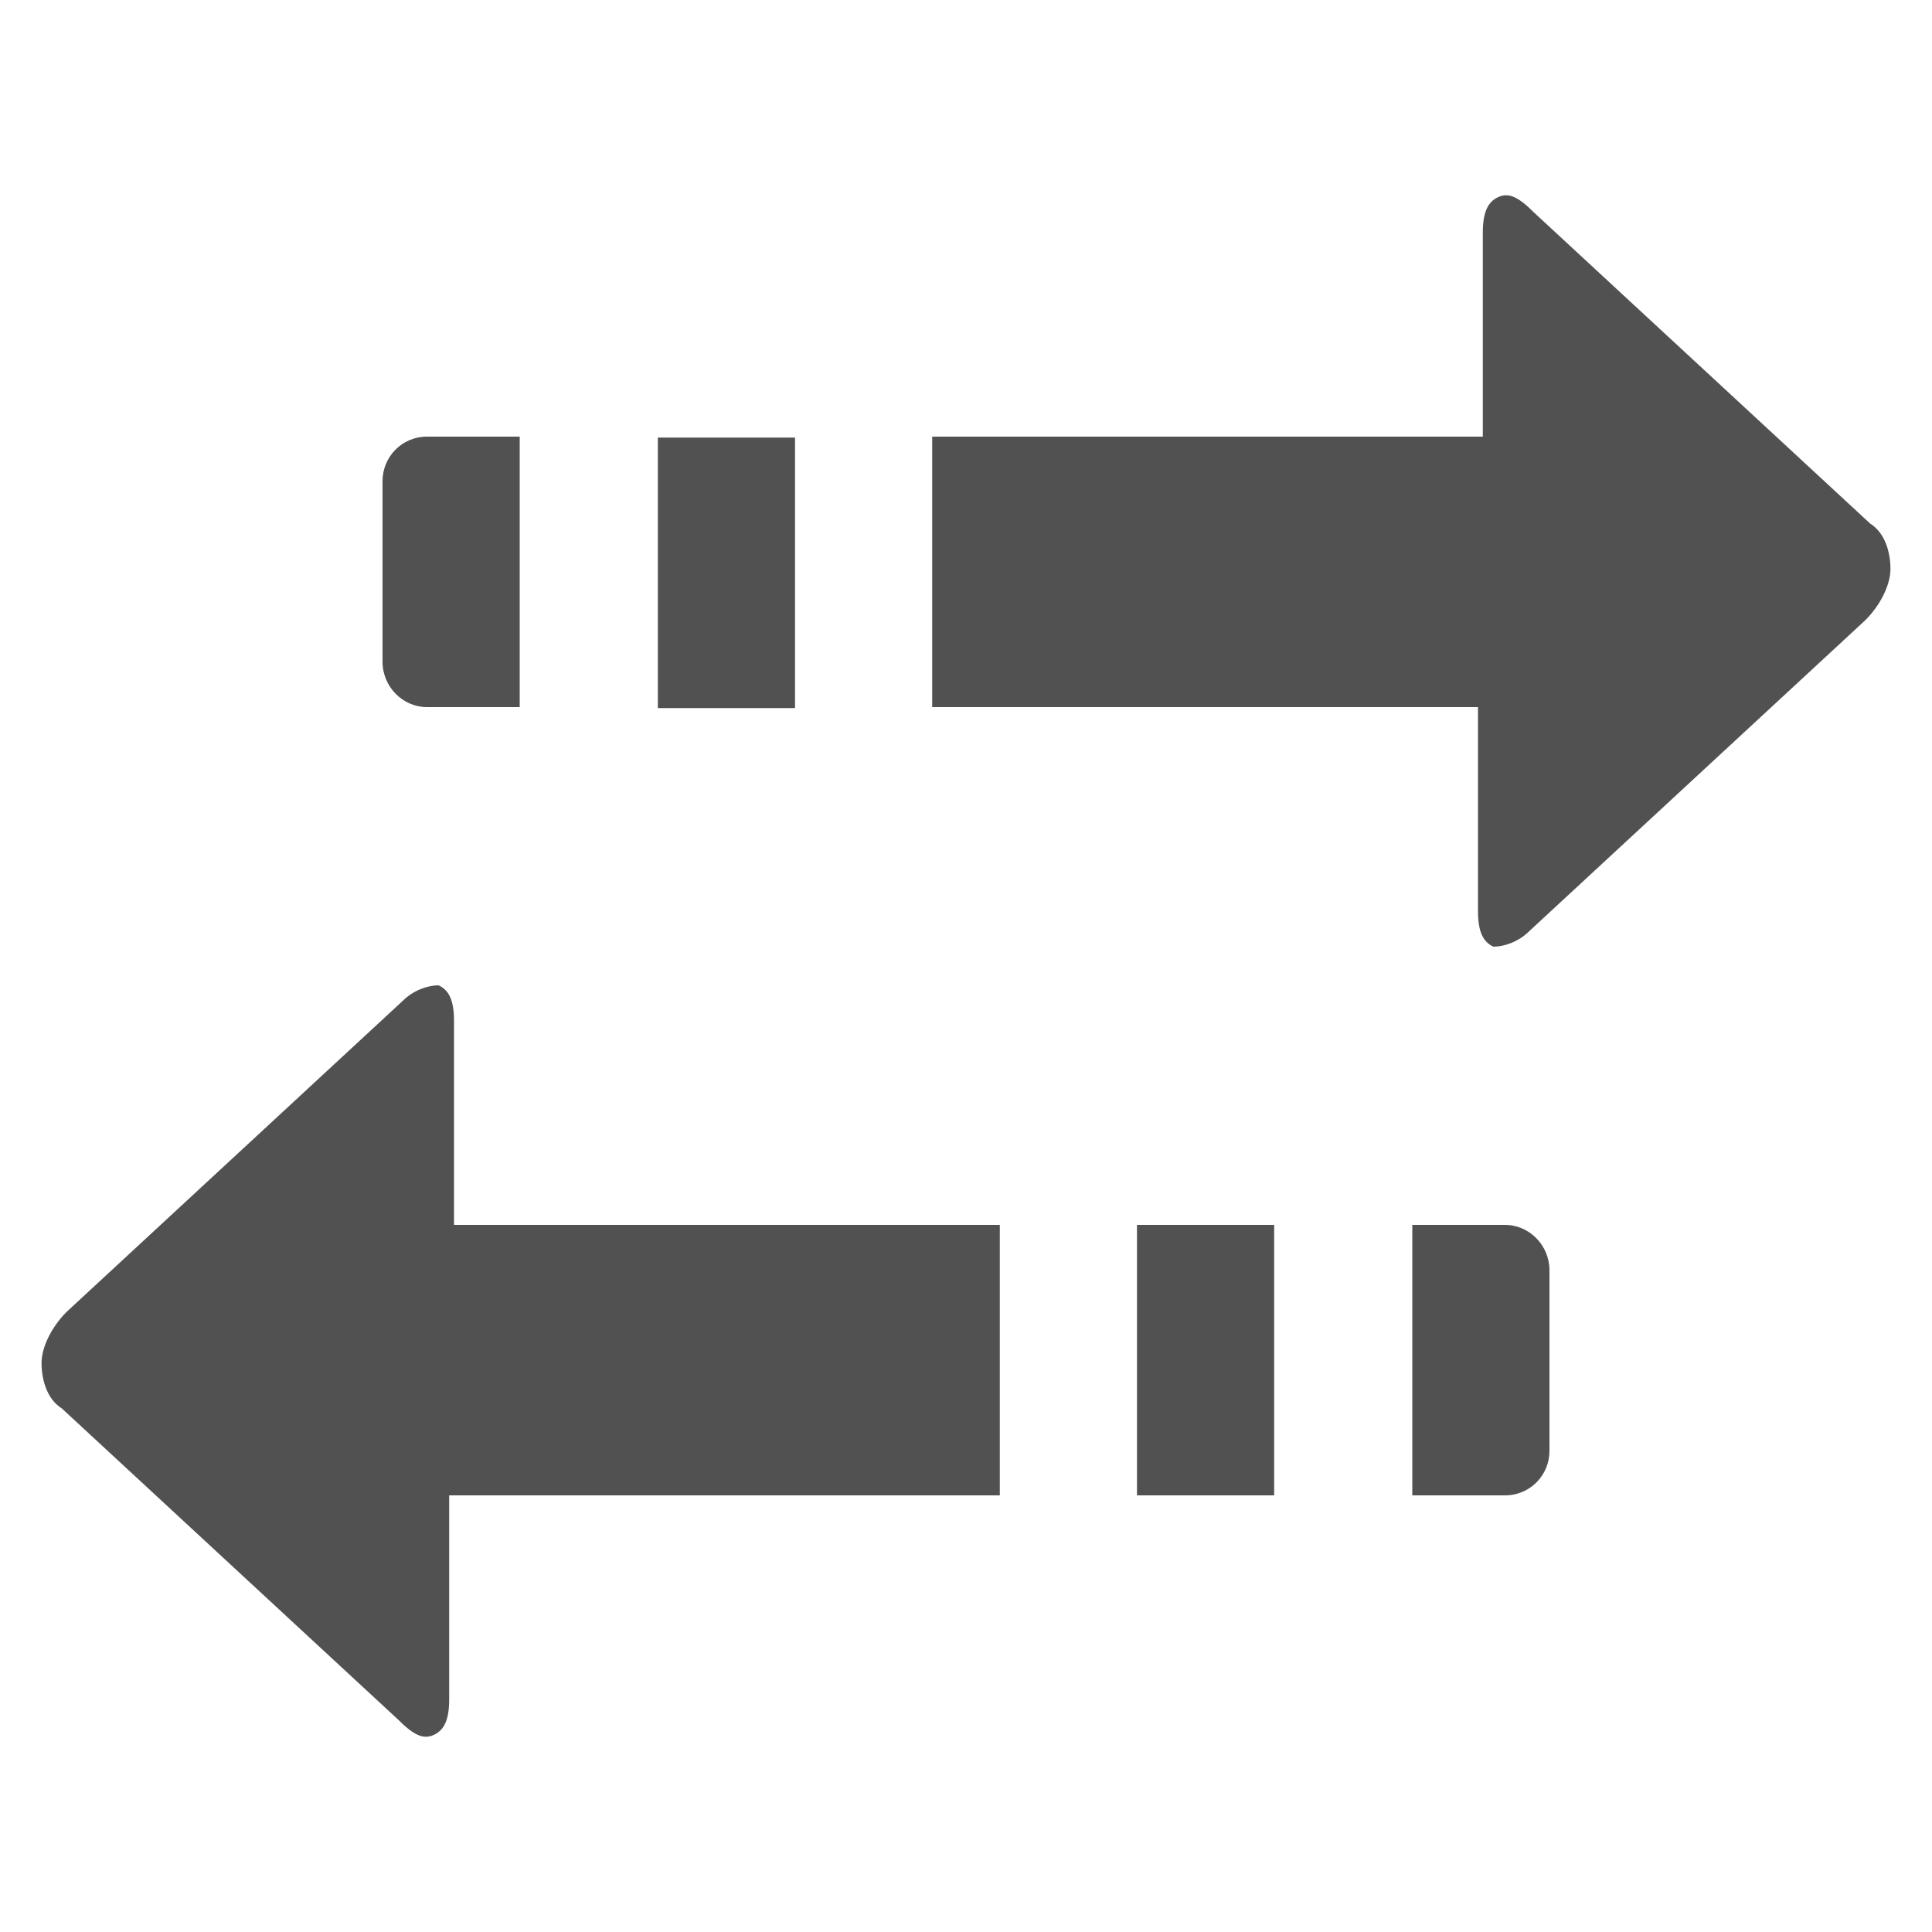 <?xml version="1.0" encoding="utf-8"?>
<!-- Generator: Adobe Illustrator 24.1.0, SVG Export Plug-In . SVG Version: 6.00 Build 0)  -->
<svg version="1.1" id="圖層_1" xmlns="http://www.w3.org/2000/svg" xmlns:xlink="http://www.w3.org/1999/xlink" x="0px" y="0px"
	 viewBox="0 0 200 200" style="enable-background:new 0 0 200 200;" xml:space="preserve">
<style type="text/css">
	.st0{fill:#515151;}
</style>
<g>
	<g>
		<path class="st0" d="M47,105.7c0-2.1-0.5-3.2-1.6-3.7c-1.1,0-2.6,0.5-3.7,1.6L6.9,135.8v0c-1.6,1.6-2.6,3.7-2.6,5.3
			s0.5,3.7,2.1,4.7L41.2,178c1.6,1.6,2.6,2.1,3.7,1.6c1.1-0.5,1.6-1.6,1.6-3.7v-21.1h57v-28H47V105.7z"/>
		<rect x="117.7" y="126.8" class="st0" width="14.2" height="28"/>
		<path class="st0" d="M155.8,126.8h-9.6v28h9.6c2.6,0,4.6-2.1,4.6-4.6v-18.7C160.4,128.9,158.3,126.8,155.8,126.8z"/>
	</g>
	<g>
		<path class="st0" d="M153,94.3c0,2.1,0.5,3.2,1.6,3.7c1.1,0,2.6-0.5,3.7-1.6l34.8-32.2v0c1.6-1.6,2.6-3.7,2.6-5.3
			c0-1.6-0.5-3.7-2.1-4.7L158.8,22c-1.6-1.6-2.6-2.1-3.7-1.6c-1.1,0.5-1.6,1.6-1.6,3.7v21.1h-57v28H153V94.3z"/>
		<rect x="68.1" y="45.3" class="st0" width="14.2" height="28"/>
		<path class="st0" d="M44.2,73.2h9.6v-28h-9.6c-2.6,0-4.6,2.1-4.6,4.6v18.7C39.6,71.1,41.7,73.2,44.2,73.2z"/>
	</g>
</g>
</svg>
